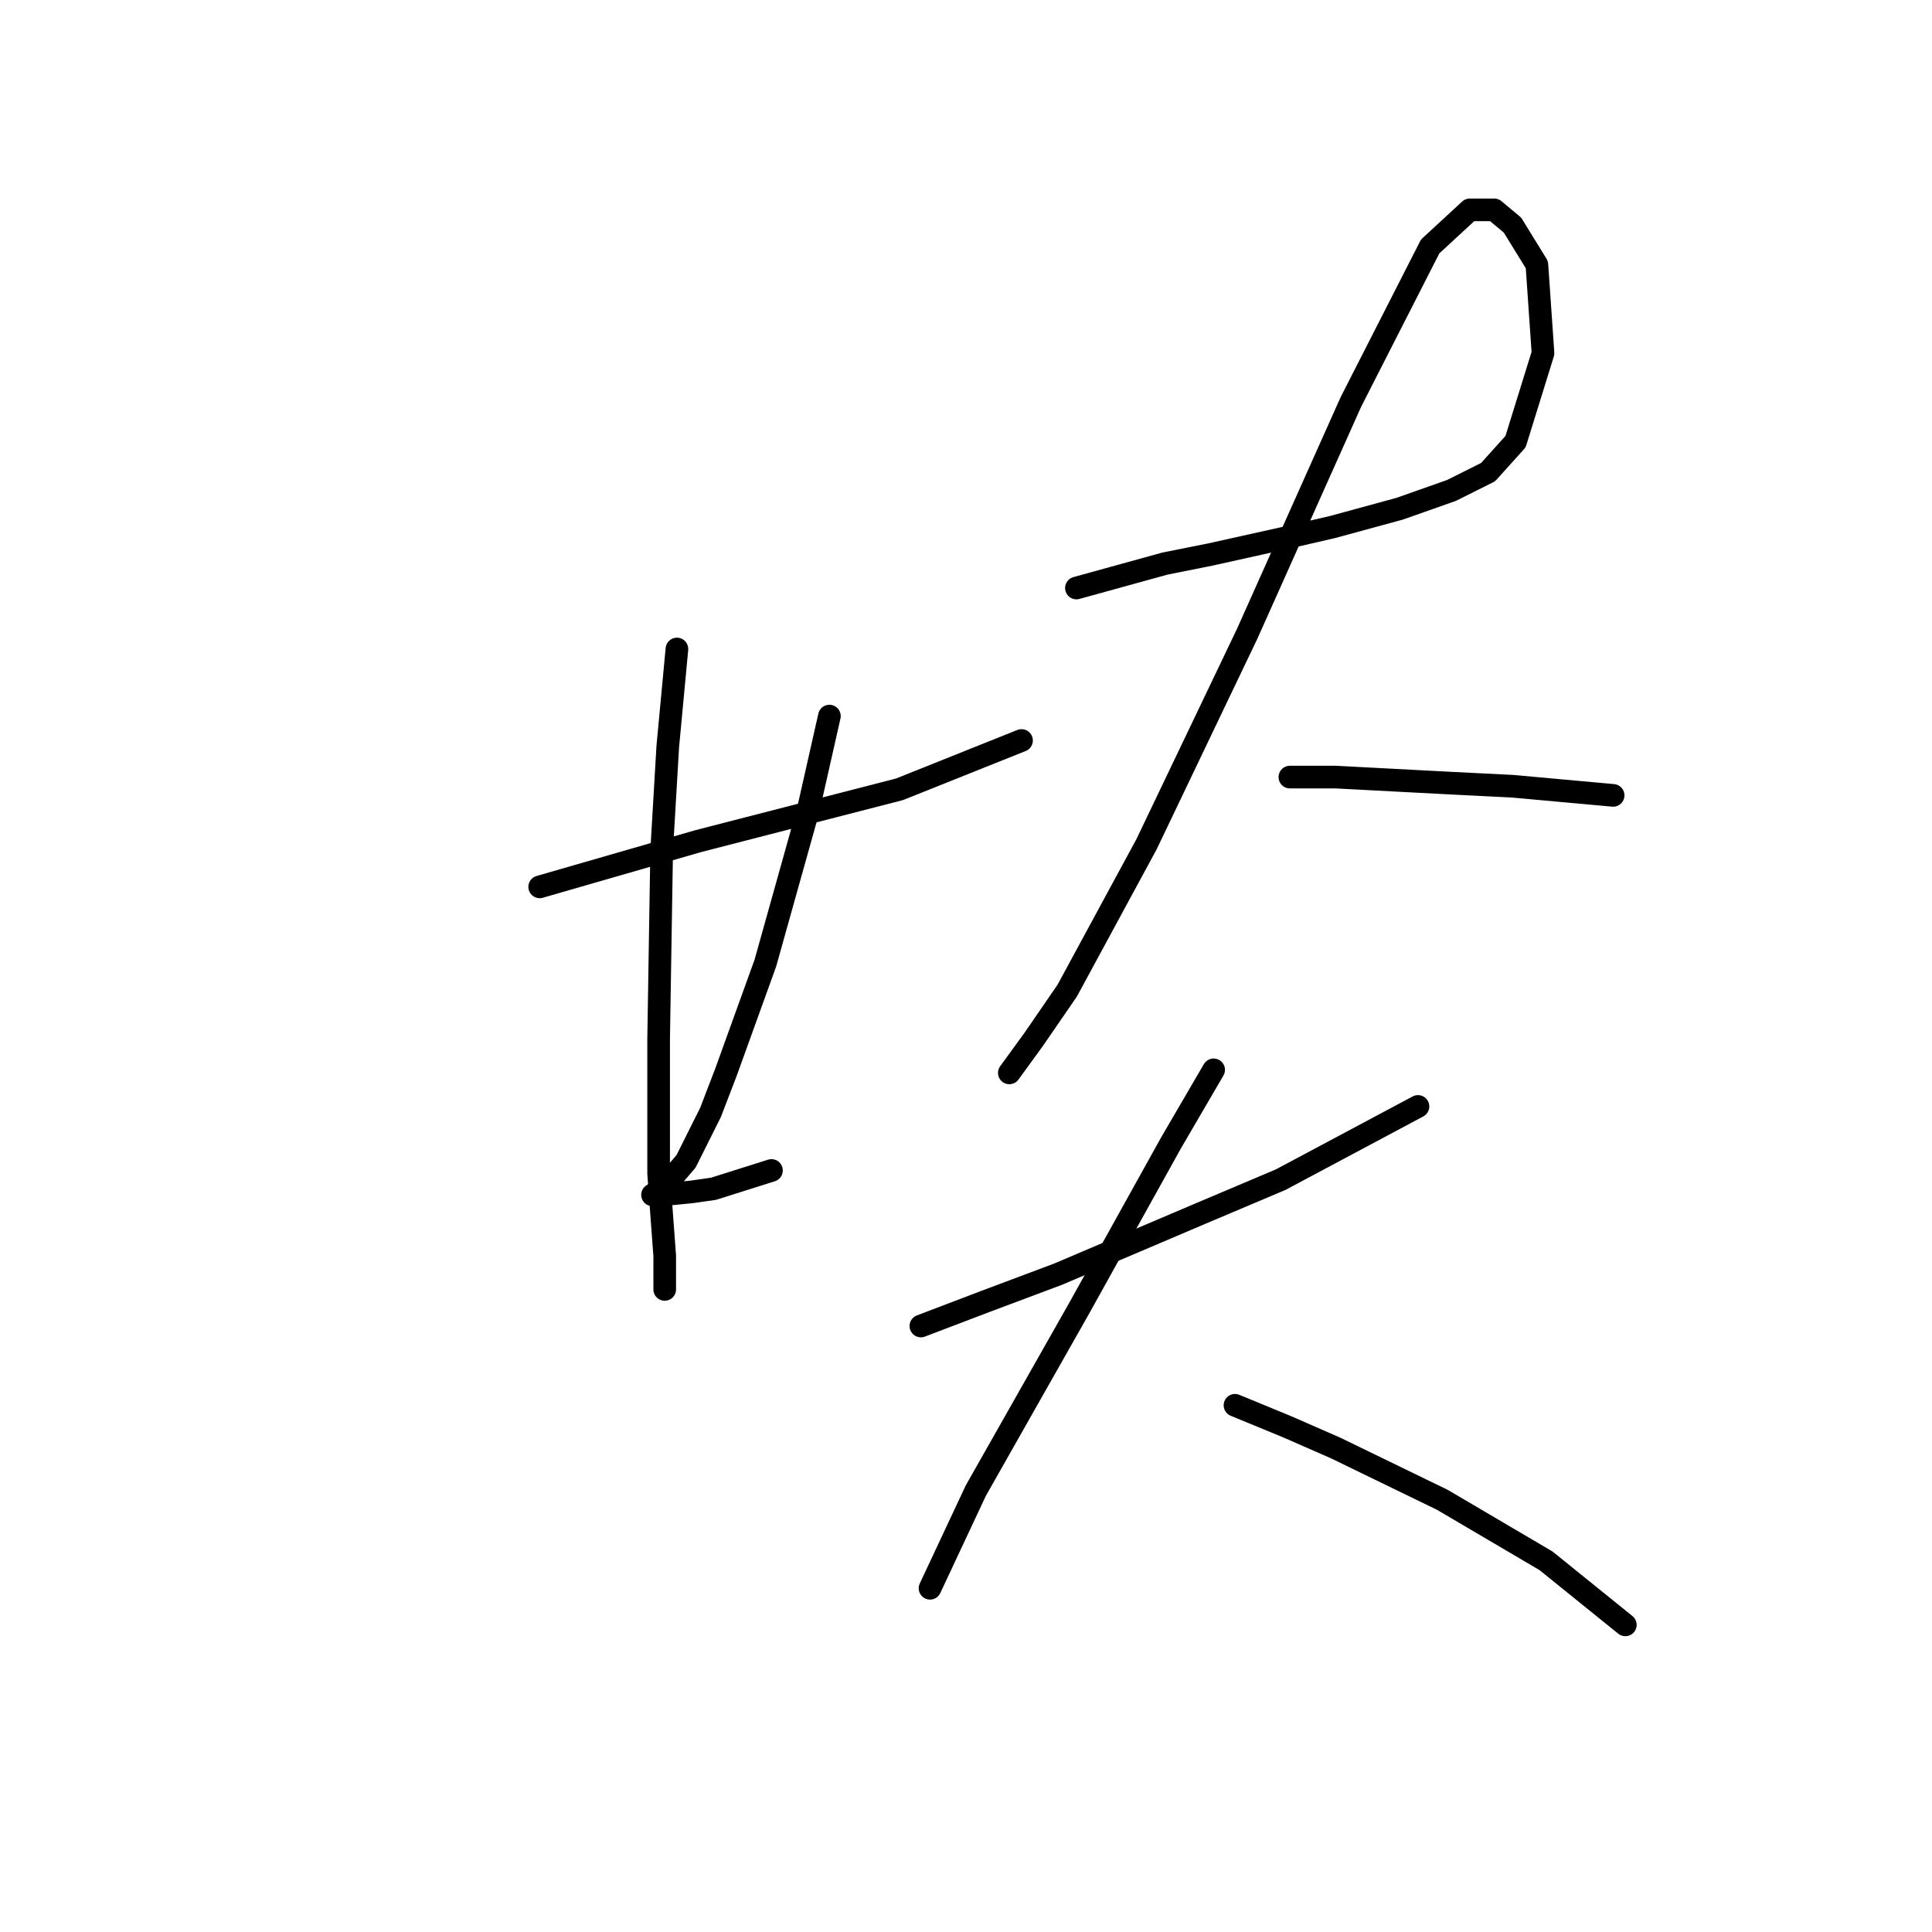 <?xml version="1.0" standalone="no"?>
    <svg width="256" height="256" xmlns="http://www.w3.org/2000/svg" version="1.1">
    <polyline stroke="black" stroke-width="3" stroke-linecap="round" fill="transparent" stroke-linejoin="round" points="71.512 117.515 92.524 111.453 119.194 104.584 135.357 98.119 135.357 98.119 " />
        <polyline stroke="black" stroke-width="3" stroke-linecap="round" fill="transparent" stroke-linejoin="round" points="89.696 85.996 88.483 98.927 87.675 112.666 87.271 137.719 87.271 147.417 87.271 155.498 88.079 166.409 88.079 170.854 88.079 170.854 " />
        <polyline stroke="black" stroke-width="3" stroke-linecap="round" fill="transparent" stroke-linejoin="round" points="109.9 94.886 107.071 107.413 101.414 127.617 96.161 142.164 94.141 147.417 90.908 153.882 88.483 156.711 87.675 157.519 86.463 158.327 87.675 158.327 91.716 157.923 94.545 157.519 102.222 155.094 102.222 155.094 " />
        <polyline stroke="black" stroke-width="3" stroke-linecap="round" fill="transparent" stroke-linejoin="round" points="142.63 77.915 154.349 74.682 160.41 73.47 171.32 71.045 176.573 69.833 185.463 67.408 192.333 64.984 197.182 62.559 200.818 58.519 204.455 46.8 203.647 35.082 200.414 29.829 197.99 27.808 194.757 27.808 189.504 32.657 178.998 53.266 165.259 83.976 151.924 111.858 141.418 131.254 136.973 137.719 133.741 142.164 133.741 142.164 " />
        <polyline stroke="black" stroke-width="3" stroke-linecap="round" fill="transparent" stroke-linejoin="round" points="170.916 102.968 176.977 102.968 192.333 103.776 200.414 104.18 213.749 105.392 213.749 105.392 " />
        <polyline stroke="black" stroke-width="3" stroke-linecap="round" fill="transparent" stroke-linejoin="round" points="122.022 175.703 130.508 172.47 140.206 168.833 159.198 160.752 169.704 156.307 187.888 146.609 187.888 146.609 " />
        <polyline stroke="black" stroke-width="3" stroke-linecap="round" fill="transparent" stroke-linejoin="round" points="160.814 141.76 155.157 151.458 143.035 173.278 129.296 197.523 123.234 210.454 123.234 210.454 " />
        <polyline stroke="black" stroke-width="3" stroke-linecap="round" fill="transparent" stroke-linejoin="round" points="163.643 186.209 170.512 189.037 176.977 191.866 191.12 198.735 204.859 206.817 215.365 215.303 215.365 215.303 " />
        </svg>